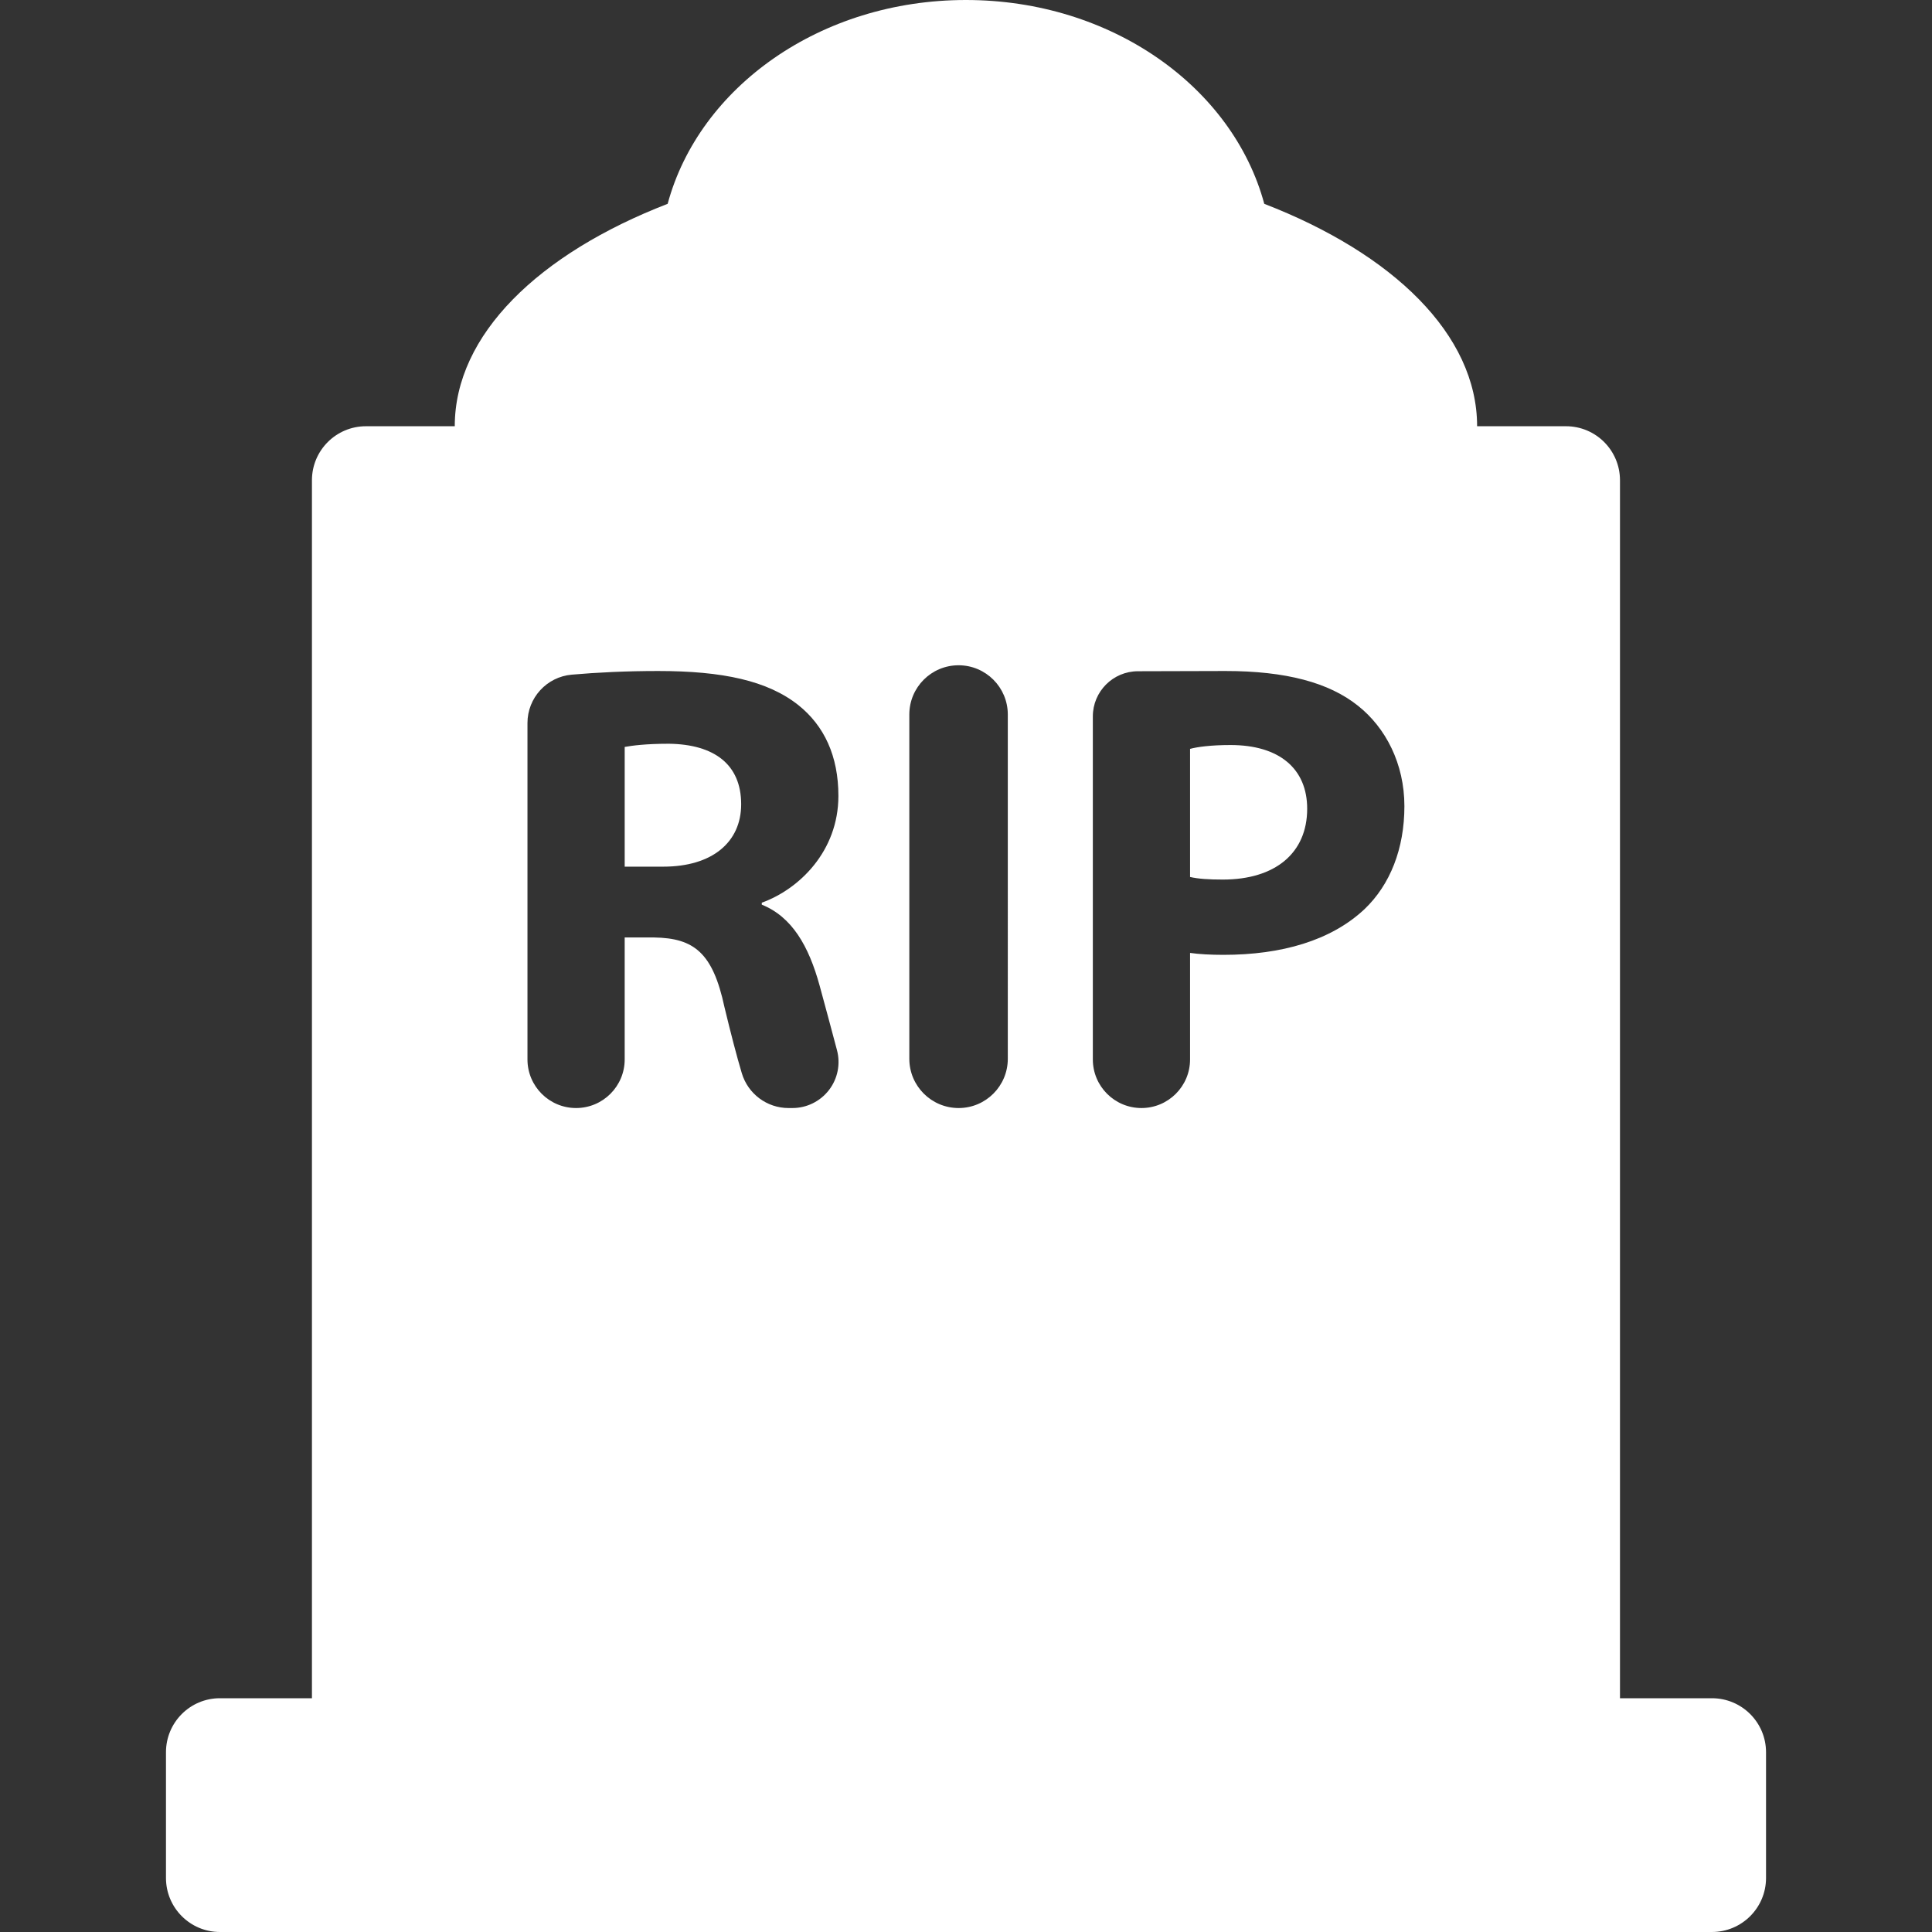 <?xml version="1.0" encoding="iso-8859-1"?>
<!-- Generator: Adobe Illustrator 18.0.0, SVG Export Plug-In . SVG Version: 6.00 Build 0)  -->
<!DOCTYPE svg PUBLIC "-//W3C//DTD SVG 1.1//EN" "http://www.w3.org/Graphics/SVG/1.1/DTD/svg11.dtd">
<svg xmlns="http://www.w3.org/2000/svg" xmlns:xlink="http://www.w3.org/1999/xlink" version="1.1" id="Capa_1" x="0px" y="0px" viewBox="0 0 495.283 495.283" style="enable-background:new 0 0 495.283 495.283;" xml:space="preserve" width="512px" height="512px">
<rect x="0" y="0" width="495.283" height="495.283" fill="#333333" stroke="none"/>
<g id="XMLID_12_">
	<path id="XMLID_19_" d="M315.464,190.994c-5.093,0-8.577,0.492-10.381,0.984v32.843c2.158,0.492,4.771,0.66,8.419,0.66   c13.38,0,21.604-6.769,21.604-18.152C335.106,197.097,328.013,190.994,315.464,190.994z" fill="#FFFFFF"/>
	<path id="XMLID_18_" d="M171.524,190.664c-6.09,0-9.574,0.493-11.379,0.821v30.689h9.896c12.547,0,19.963-6.27,19.963-16.002   C190.004,195.945,183.068,190.826,171.524,190.664z" fill="#FFFFFF"/>
	<path id="XMLID_13_" d="M438.868,435.354h-23.573V123.119c0-7.649-6.192-13.85-13.847-13.85h-22.779   c0-23.498-21.561-44.247-54.564-57.017C316.033,22.346,284.948,0,247.623,0c-37.308,0-68.392,22.346-76.465,52.252   c-33.003,12.77-54.576,33.519-54.576,57.017H93.816c-7.643,0-13.847,6.2-13.847,13.85v312.235H56.376   c-7.637,0-13.828,6.198-13.828,13.847v32.23c0,7.649,6.191,13.851,13.828,13.851h382.492c7.657,0,13.867-6.202,13.867-13.851   v-32.23C452.735,441.553,446.524,435.354,438.868,435.354z M212.524,279.427c-2.241,2.91-5.693,4.626-9.367,4.626h-1.016   c-5.53,0-10.396-3.635-11.98-8.95c-1.306-4.377-2.789-10.083-4.449-16.96c-2.967-13.857-7.769-17.653-17.995-17.814h-7.573v31.262   c0,6.883-5.58,12.462-12.466,12.462c-6.879,0-12.458-5.579-12.458-12.462V185.36c0-6.45,4.93-11.845,11.348-12.405   c6.514-0.574,14.094-0.938,22.154-0.938c16.512,0,28.055,2.477,35.951,8.748c6.609,5.279,10.257,13.033,10.257,23.264   c0,14.189-10.062,23.928-19.642,27.383v0.502c7.744,3.134,12.03,10.56,14.838,20.79c1.515,5.457,3.03,11.285,4.431,16.482   C215.509,272.728,214.764,276.515,212.524,279.427z M258.358,271.431c0,6.971-5.643,12.623-12.604,12.623   c-6.98,0-12.642-5.652-12.642-12.623v-88.262c0-6.972,5.651-12.623,12.623-12.623s12.623,5.651,12.623,12.623V271.431z    M349.806,233.066c-8.609,8.085-21.314,11.714-36.147,11.714c-3.288,0-6.286-0.161-8.577-0.493v27.304   c0,6.883-5.58,12.462-12.46,12.462c-6.886,0-12.465-5.579-12.465-12.462v-87.933c0-6.382,5.161-11.559,11.543-11.581   c10.022-0.035,20.826-0.061,22.445-0.061c15.507,0,26.565,2.966,33.987,8.909c7.088,5.61,11.897,14.848,11.897,25.738   C360.031,217.556,356.383,226.796,349.806,233.066z" fill="#FFFFFF"/>
</g>
<g>
</g>
<g>
</g>
<g>
</g>
<g>
</g>
<g>
</g>
<g>
</g>
<g>
</g>
<g>
</g>
<g>
</g>
<g>
</g>
<g>
</g>
<g>
</g>
<g>
</g>
<g>
</g>
<g>
</g>
</svg>
